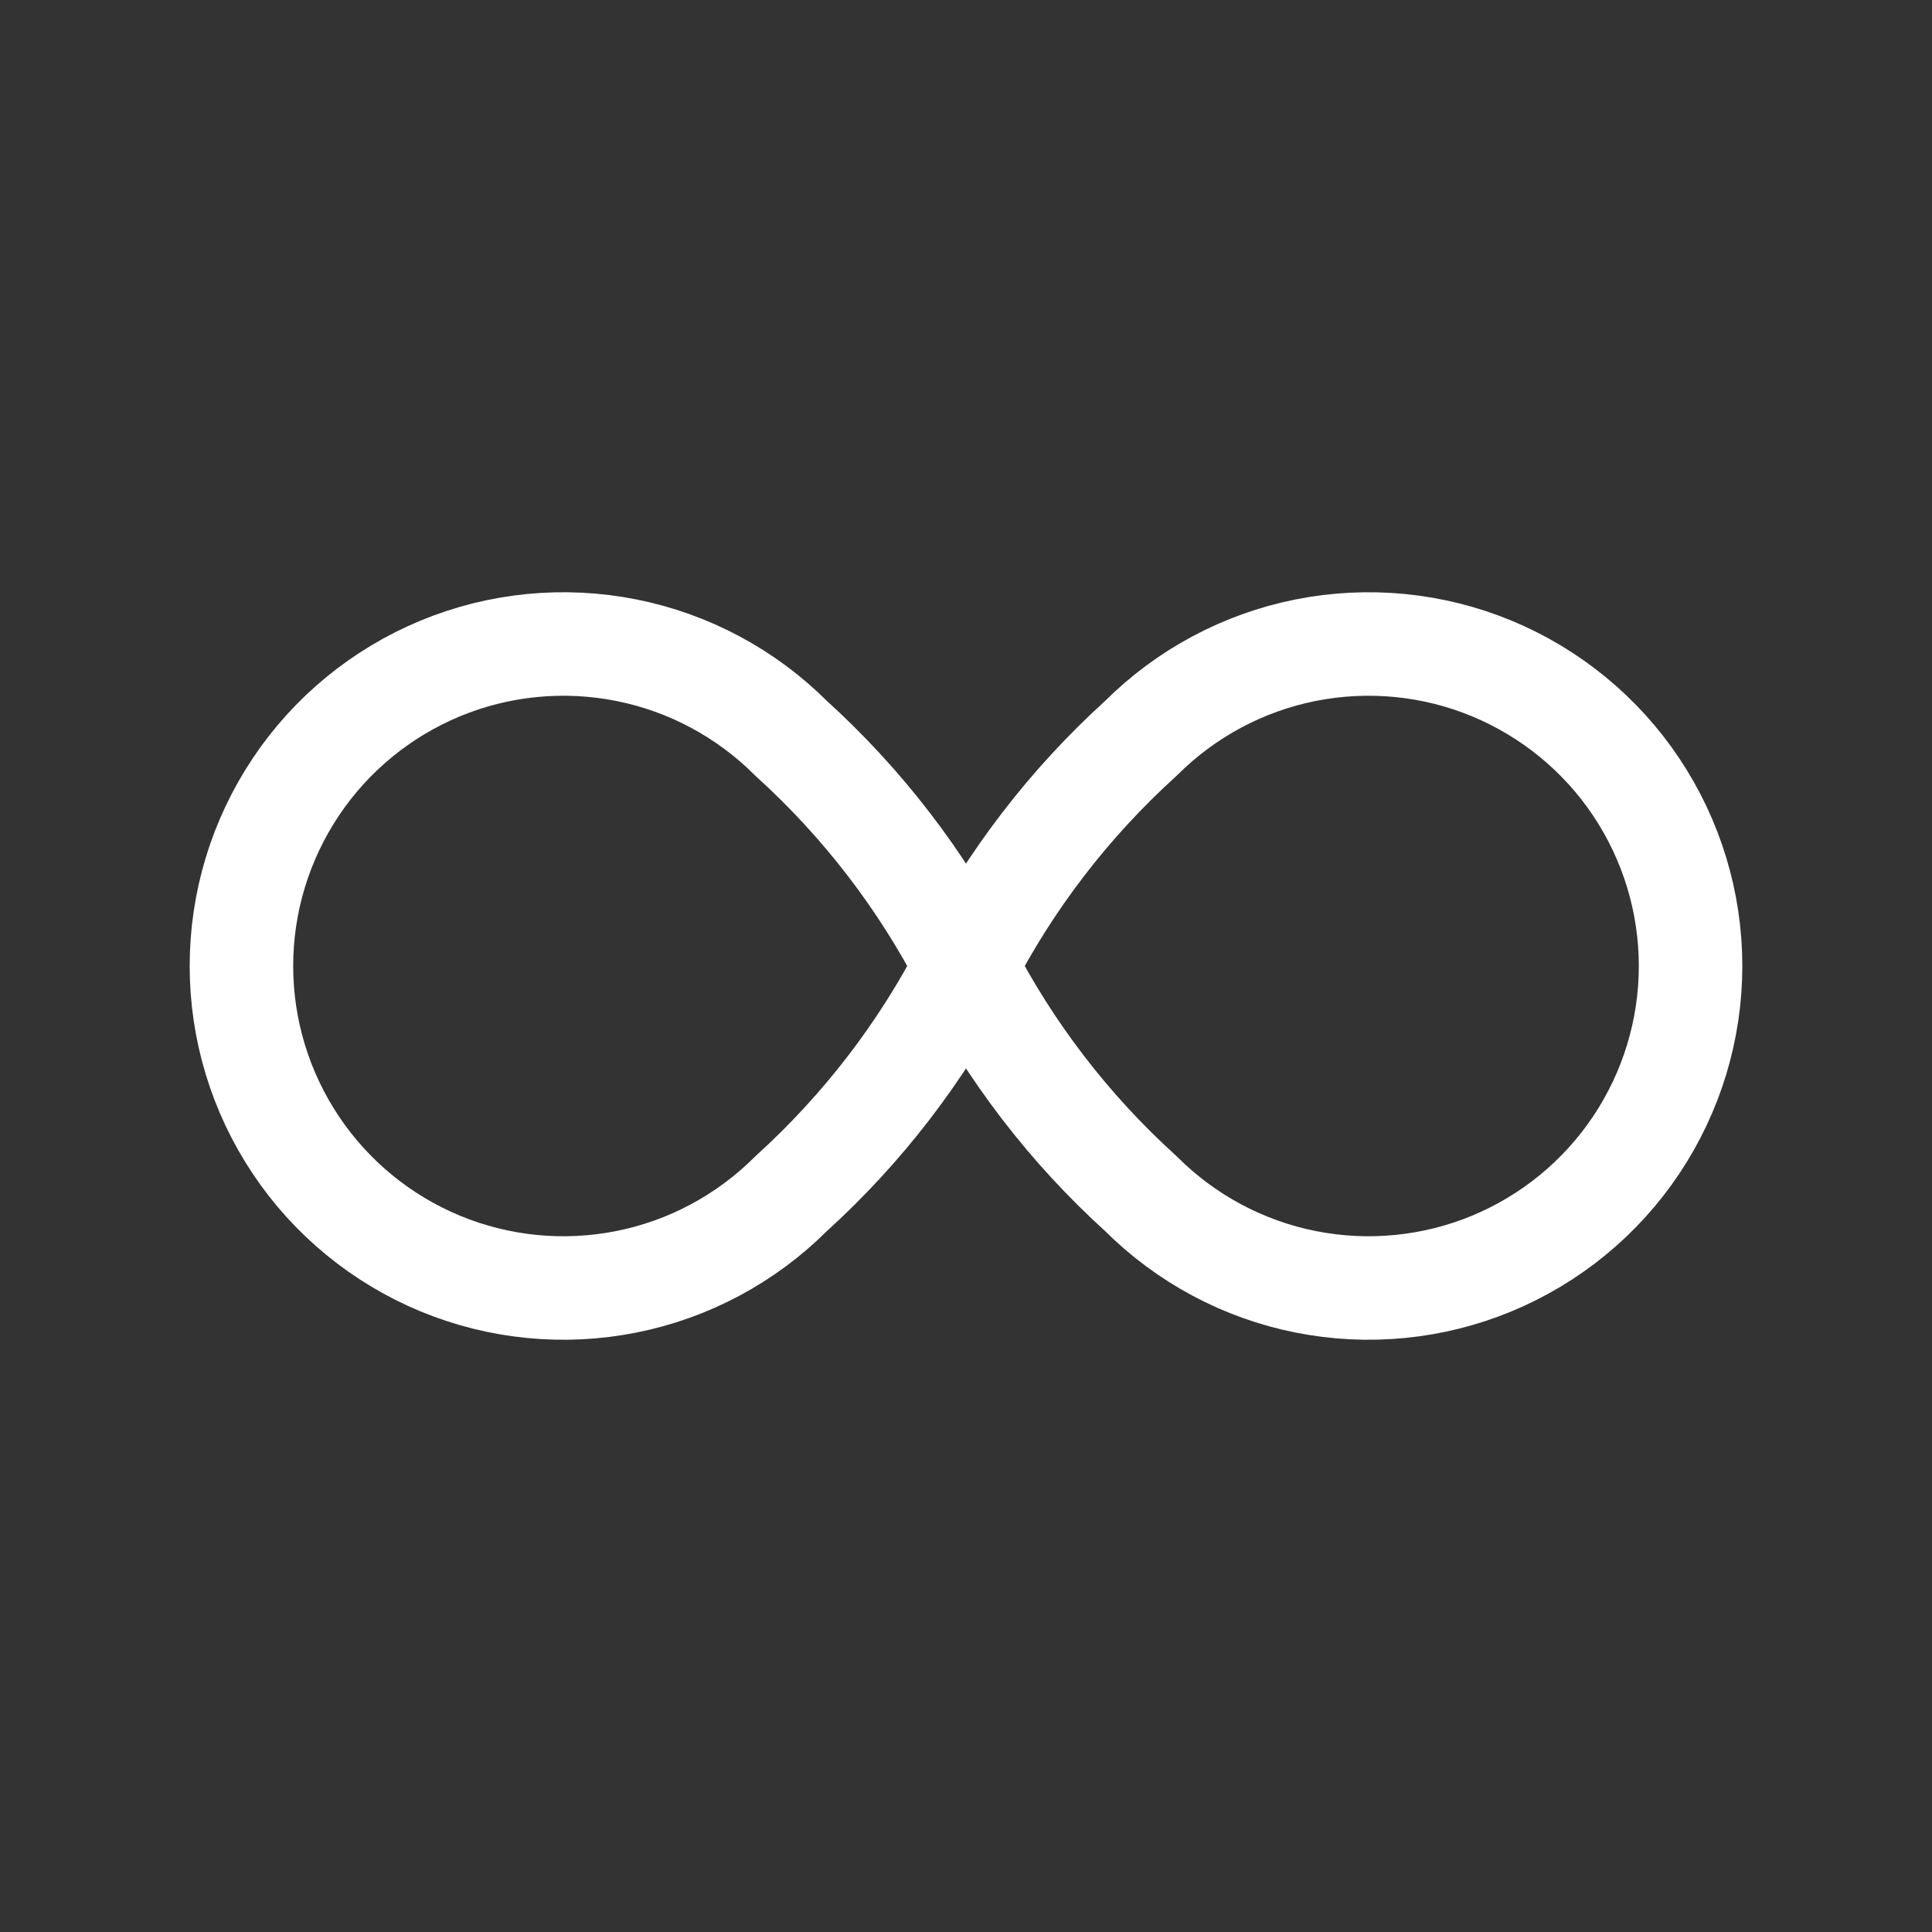 <svg width="28" height="28" viewBox="0 0 28 28" fill="none" xmlns="http://www.w3.org/2000/svg">
<rect x="0" y="0" width="28" height="28" fill="#333333" stroke="none"/>
<path d="M11.466 10.701C10.813 10.048 9.982 9.603 9.077 9.423C8.171 9.243 7.233 9.335 6.38 9.688C5.527 10.042 4.798 10.64 4.286 11.407C3.773 12.175 3.499 13.077 3.499 14C3.499 14.923 3.773 15.825 4.286 16.593C4.798 17.36 5.527 17.958 6.38 18.312C7.233 18.665 8.171 18.757 9.077 18.577C9.982 18.397 10.813 17.952 11.466 17.299C12.502 16.36 13.36 15.243 14 14C14.64 12.757 15.498 11.64 16.534 10.701C17.187 10.048 18.018 9.603 18.923 9.423C19.829 9.243 20.767 9.335 21.62 9.688C22.473 10.042 23.202 10.64 23.714 11.407C24.227 12.175 24.501 13.077 24.501 14C24.501 14.923 24.227 15.825 23.714 16.593C23.202 17.36 22.473 17.958 21.62 18.312C20.767 18.665 19.829 18.757 18.923 18.577C18.018 18.397 17.187 17.952 16.534 17.299C15.498 16.36 14.64 15.243 14 14C13.36 12.757 12.502 11.64 11.466 10.701" stroke="white" stroke-width="1.5" stroke-linecap="round" stroke-linejoin="round"/>
</svg>
